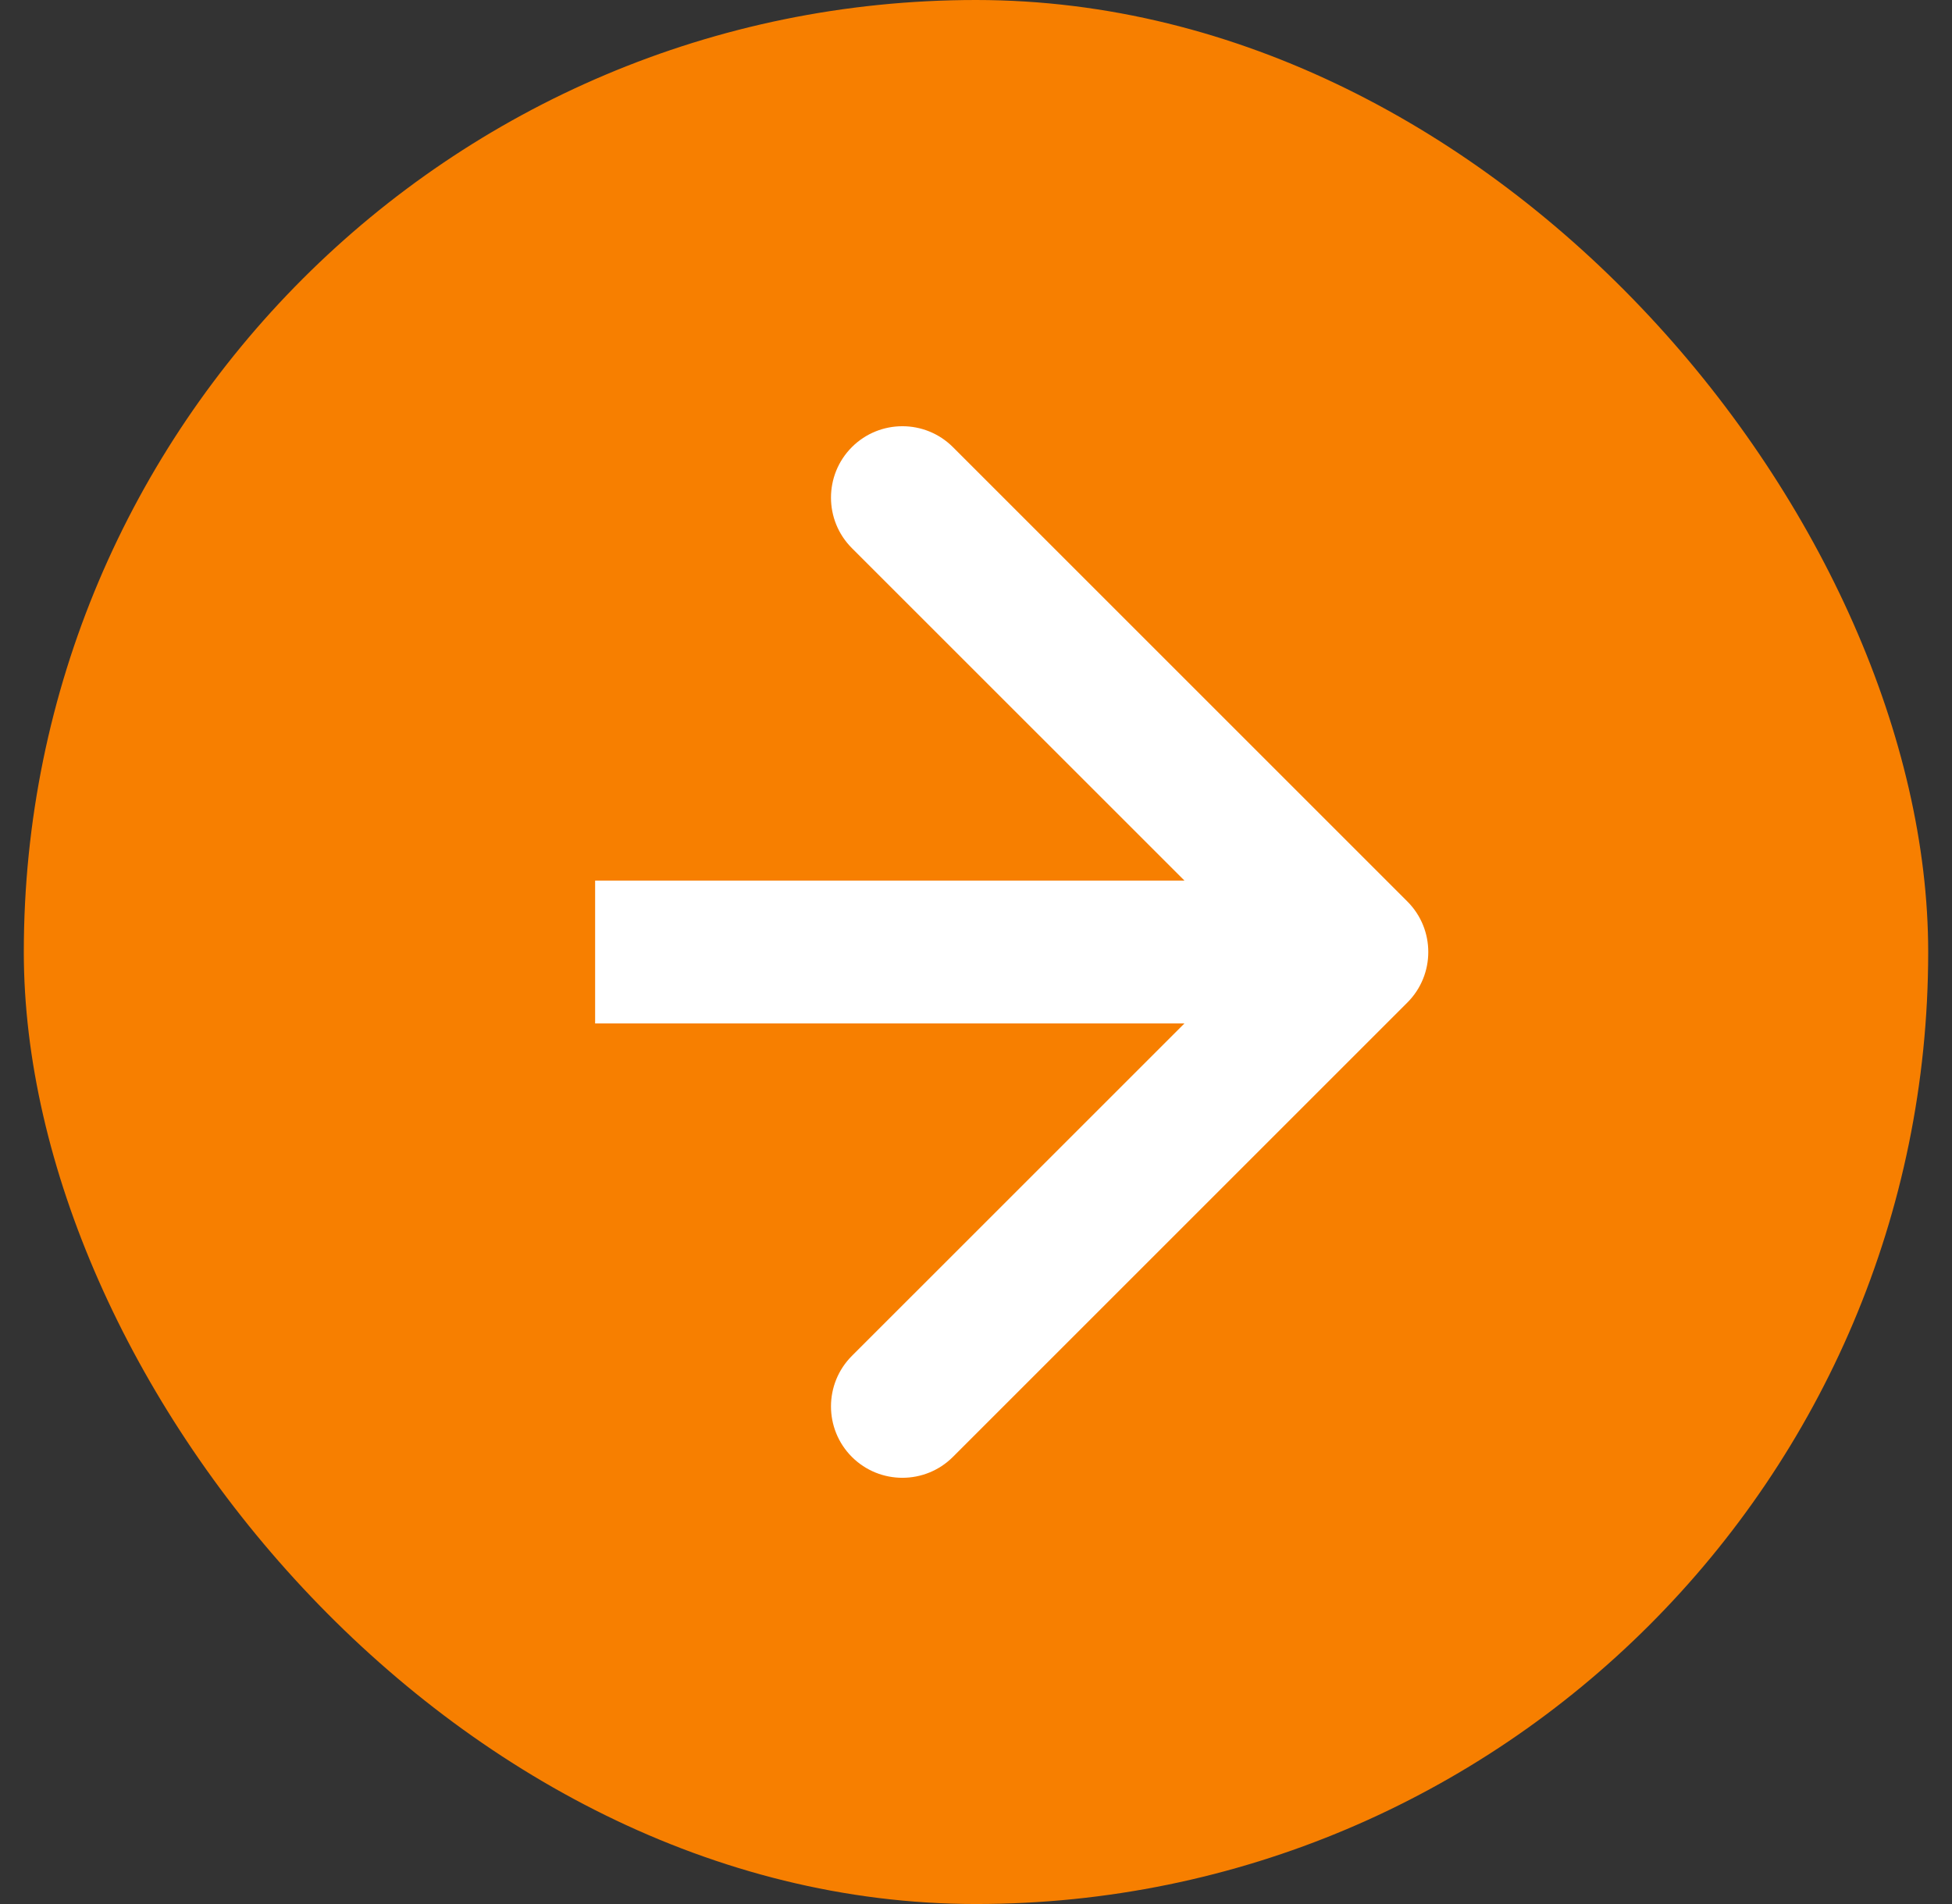 <svg width="41" height="40" viewBox="0 0 41 40" fill="none" xmlns="http://www.w3.org/2000/svg">
<rect x="0" y="0" width="41" height="40" fill="#333333" stroke="none"/>
<rect x="0.5" width="40" height="40" rx="20" fill="#F77F00"/>
<path d="M29.561 21.061C30.146 20.475 30.146 19.525 29.561 18.939L20.015 9.393C19.429 8.808 18.479 8.808 17.893 9.393C17.308 9.979 17.308 10.929 17.893 11.515L26.379 20L17.893 28.485C17.308 29.071 17.308 30.021 17.893 30.607C18.479 31.192 19.429 31.192 20.015 30.607L29.561 21.061ZM12.5 21.5H28.5V18.5H12.5V21.5Z" fill="white"/>
</svg>
